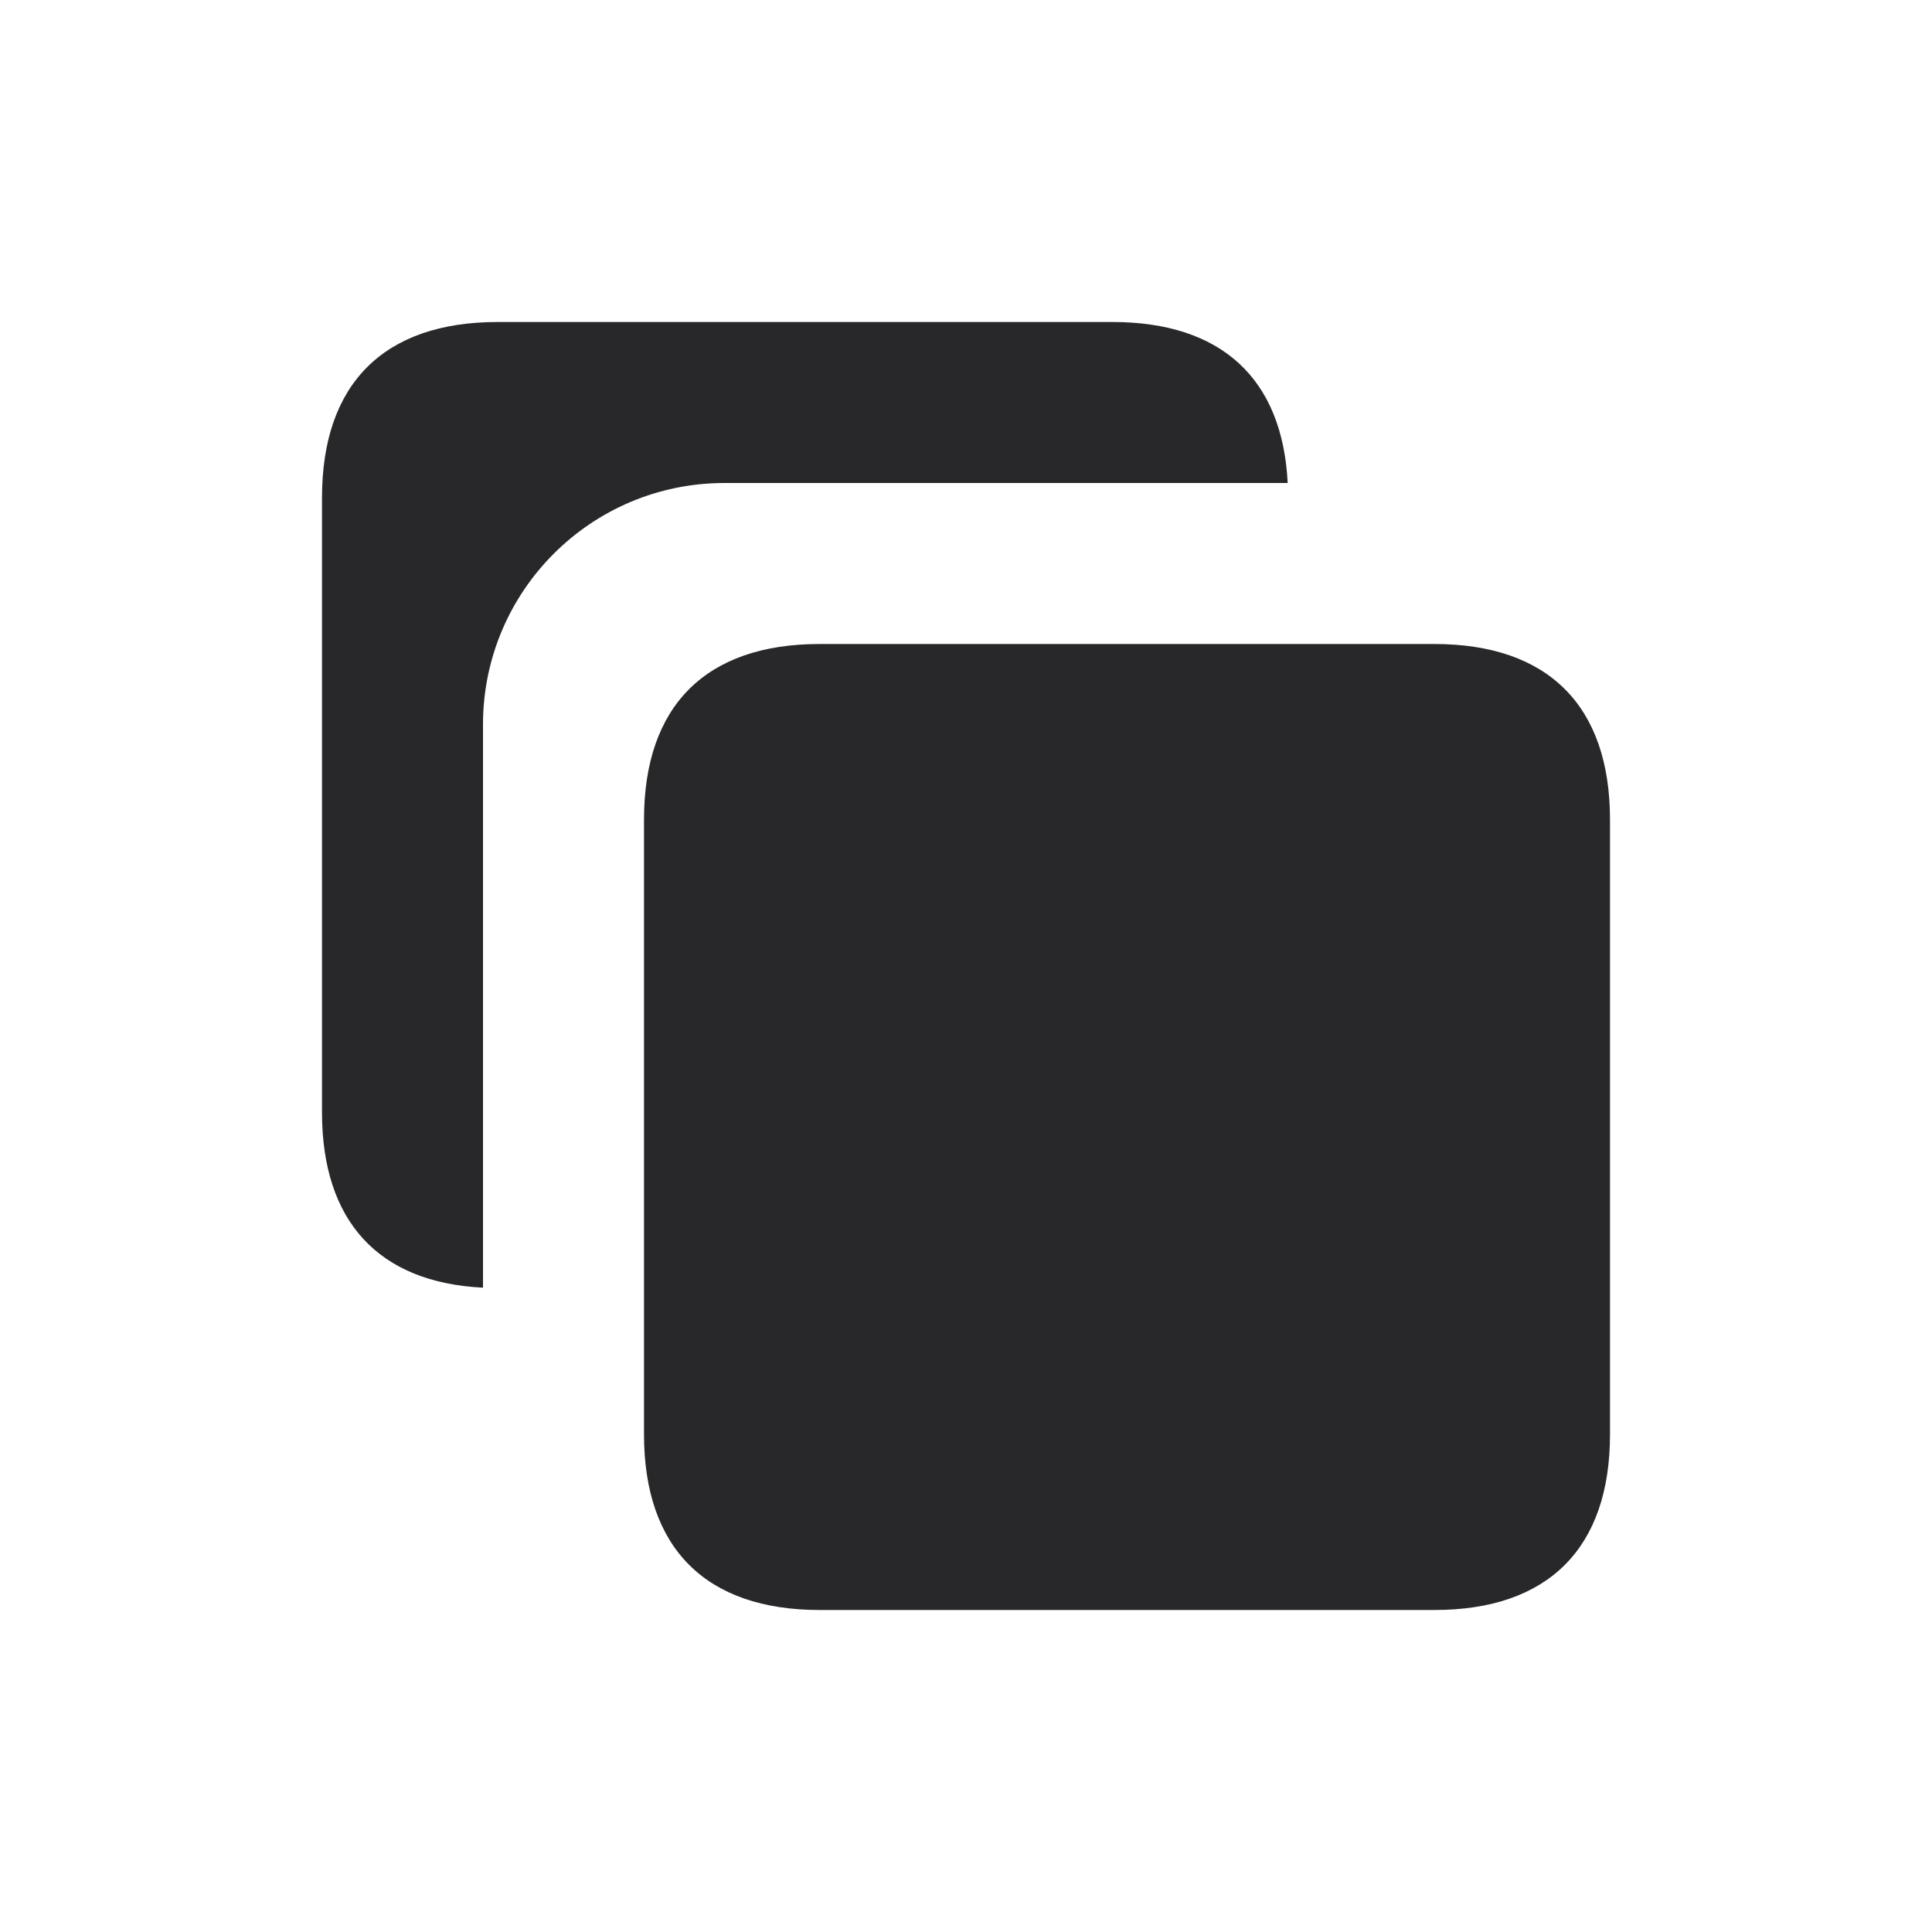 <?xml version="1.0" encoding="UTF-8"?>
<svg width="24px" height="24px" viewBox="0 0 24 24" version="1.1" xmlns="http://www.w3.org/2000/svg" xmlns:xlink="http://www.w3.org/1999/xlink">
    <!-- Generator: Sketch 58 (84663) - https://sketch.com -->
    <title>icon</title>
    <desc>Created with Sketch.</desc>
    <g id="Page-1" stroke="none" stroke-width="1" fill="none" fill-rule="evenodd">
        <g id="A---02---What-is-Podcast" transform="translate(-855, -1188)">
            <g id="what" transform="translate(155, 827)">
                <g id="icon" transform="translate(700, 361)">
                    <rect id="bound" fill="none" x="0" y="0" width="24" height="24"></rect>
                    <path d="M13.818,4 C15.171,4 15.932,4.702 15.996,6 L9,6 C7.343,6 6,7.343 6,9 L6,9 L6,15.996 C4.702,15.932 4,15.171 4,13.818 L4,6.182 C4,4.768 4.768,4 6.182,4 L13.818,4 Z" id="Combined-Shape" fill="#28282A"></path>
                    <path d="M10.182,8 L17.818,8 C19.232,8 20,8.768 20,10.182 L20,17.818 C20,19.232 19.232,20 17.818,20 L10.182,20 C8.768,20 8,19.232 8,17.818 L8,10.182 C8,8.768 8.768,8 10.182,8 Z" id="Rectangle-19-Copy-3" fill="#28282A"></path>
                </g>
            </g>
        </g>
    </g>
</svg>